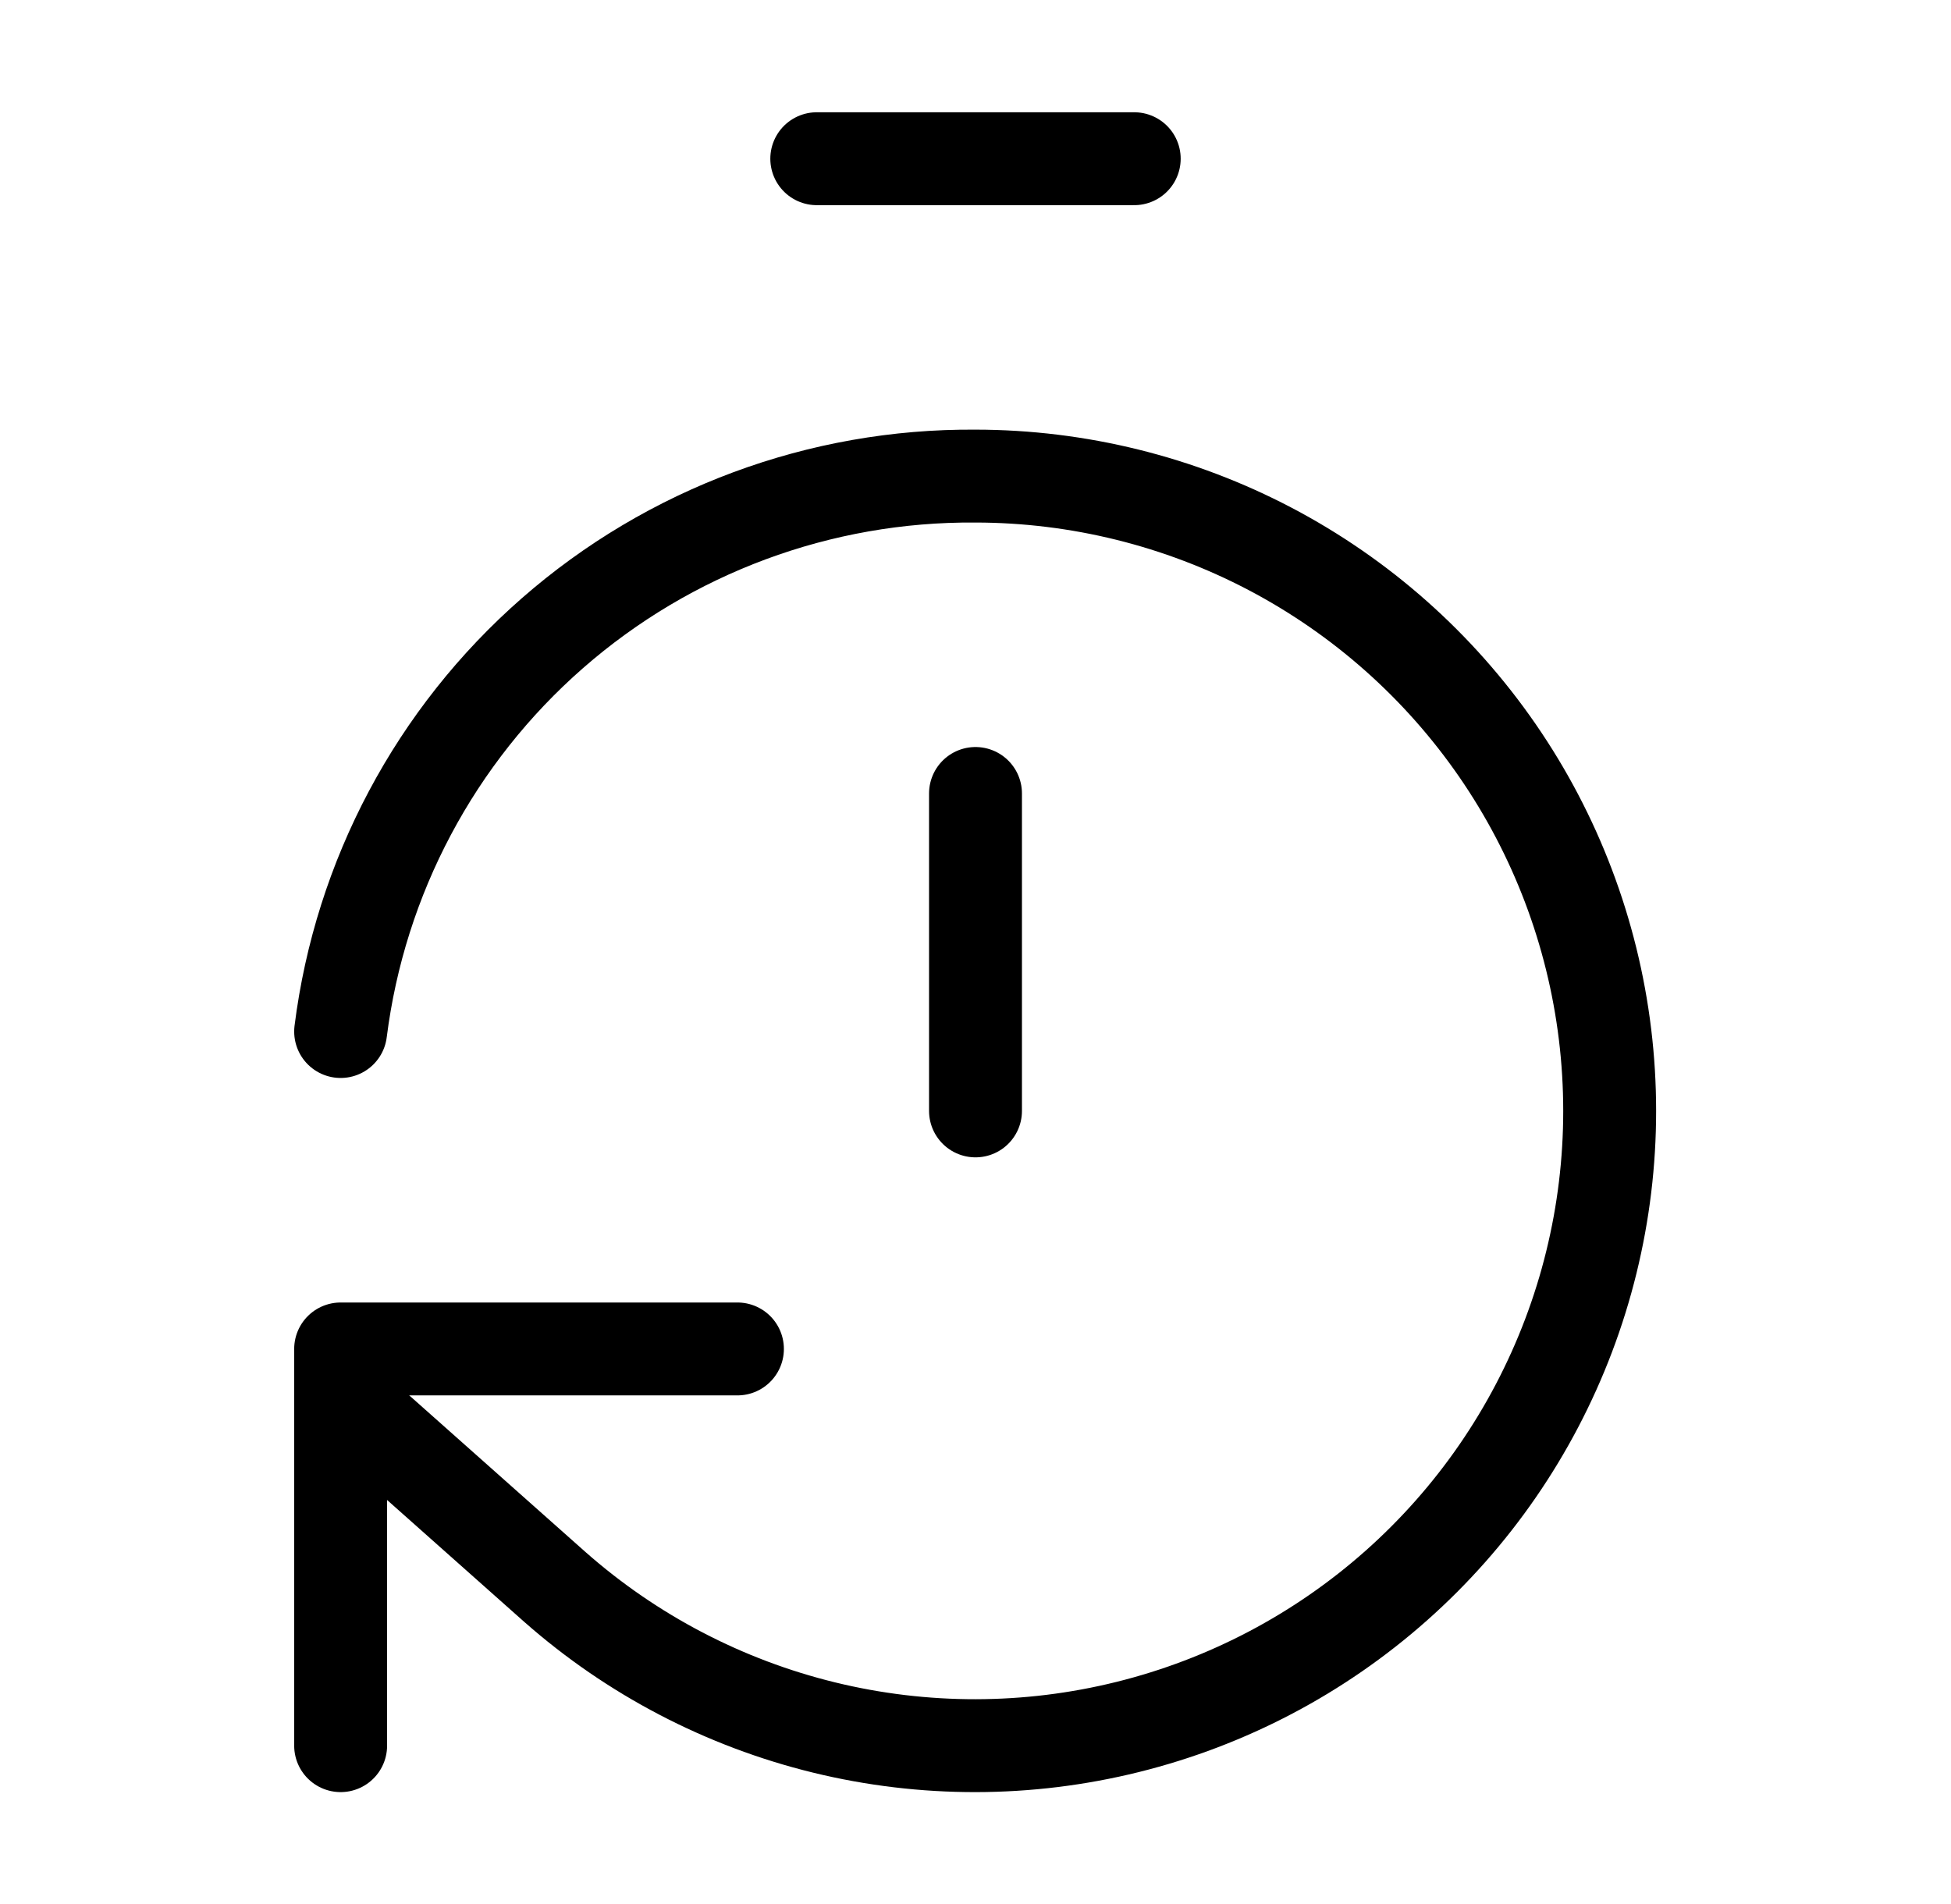 <svg width="42" height="41" viewBox="0 0 42 41" fill="none" xmlns="http://www.w3.org/2000/svg">
<path d="M17.583 3.417H24.417" stroke="black" stroke-width="2" stroke-linecap="round" stroke-linejoin="round"/>
<path d="M21 23.917V17.083" stroke="black" stroke-width="2" stroke-linecap="round" stroke-linejoin="round"/>
<path d="M7.333 22.208C7.752 18.887 9.374 15.835 11.893 13.631C14.412 11.427 17.653 10.224 21 10.25C23.211 10.252 25.388 10.791 27.345 11.819C29.301 12.848 30.979 14.336 32.235 16.156C33.49 17.975 34.285 20.072 34.552 22.267C34.819 24.461 34.55 26.688 33.767 28.755C32.984 30.823 31.712 32.67 30.058 34.137C28.405 35.605 26.421 36.649 24.275 37.181C22.129 37.714 19.887 37.717 17.739 37.192C15.592 36.667 13.604 35.629 11.946 34.167L7.333 30.067" stroke="black" stroke-width="2" stroke-linecap="round" stroke-linejoin="round"/>
<path d="M15.875 29.042H7.333V37.583" stroke="black" stroke-width="2" stroke-linecap="round" stroke-linejoin="round"/>
</svg>
